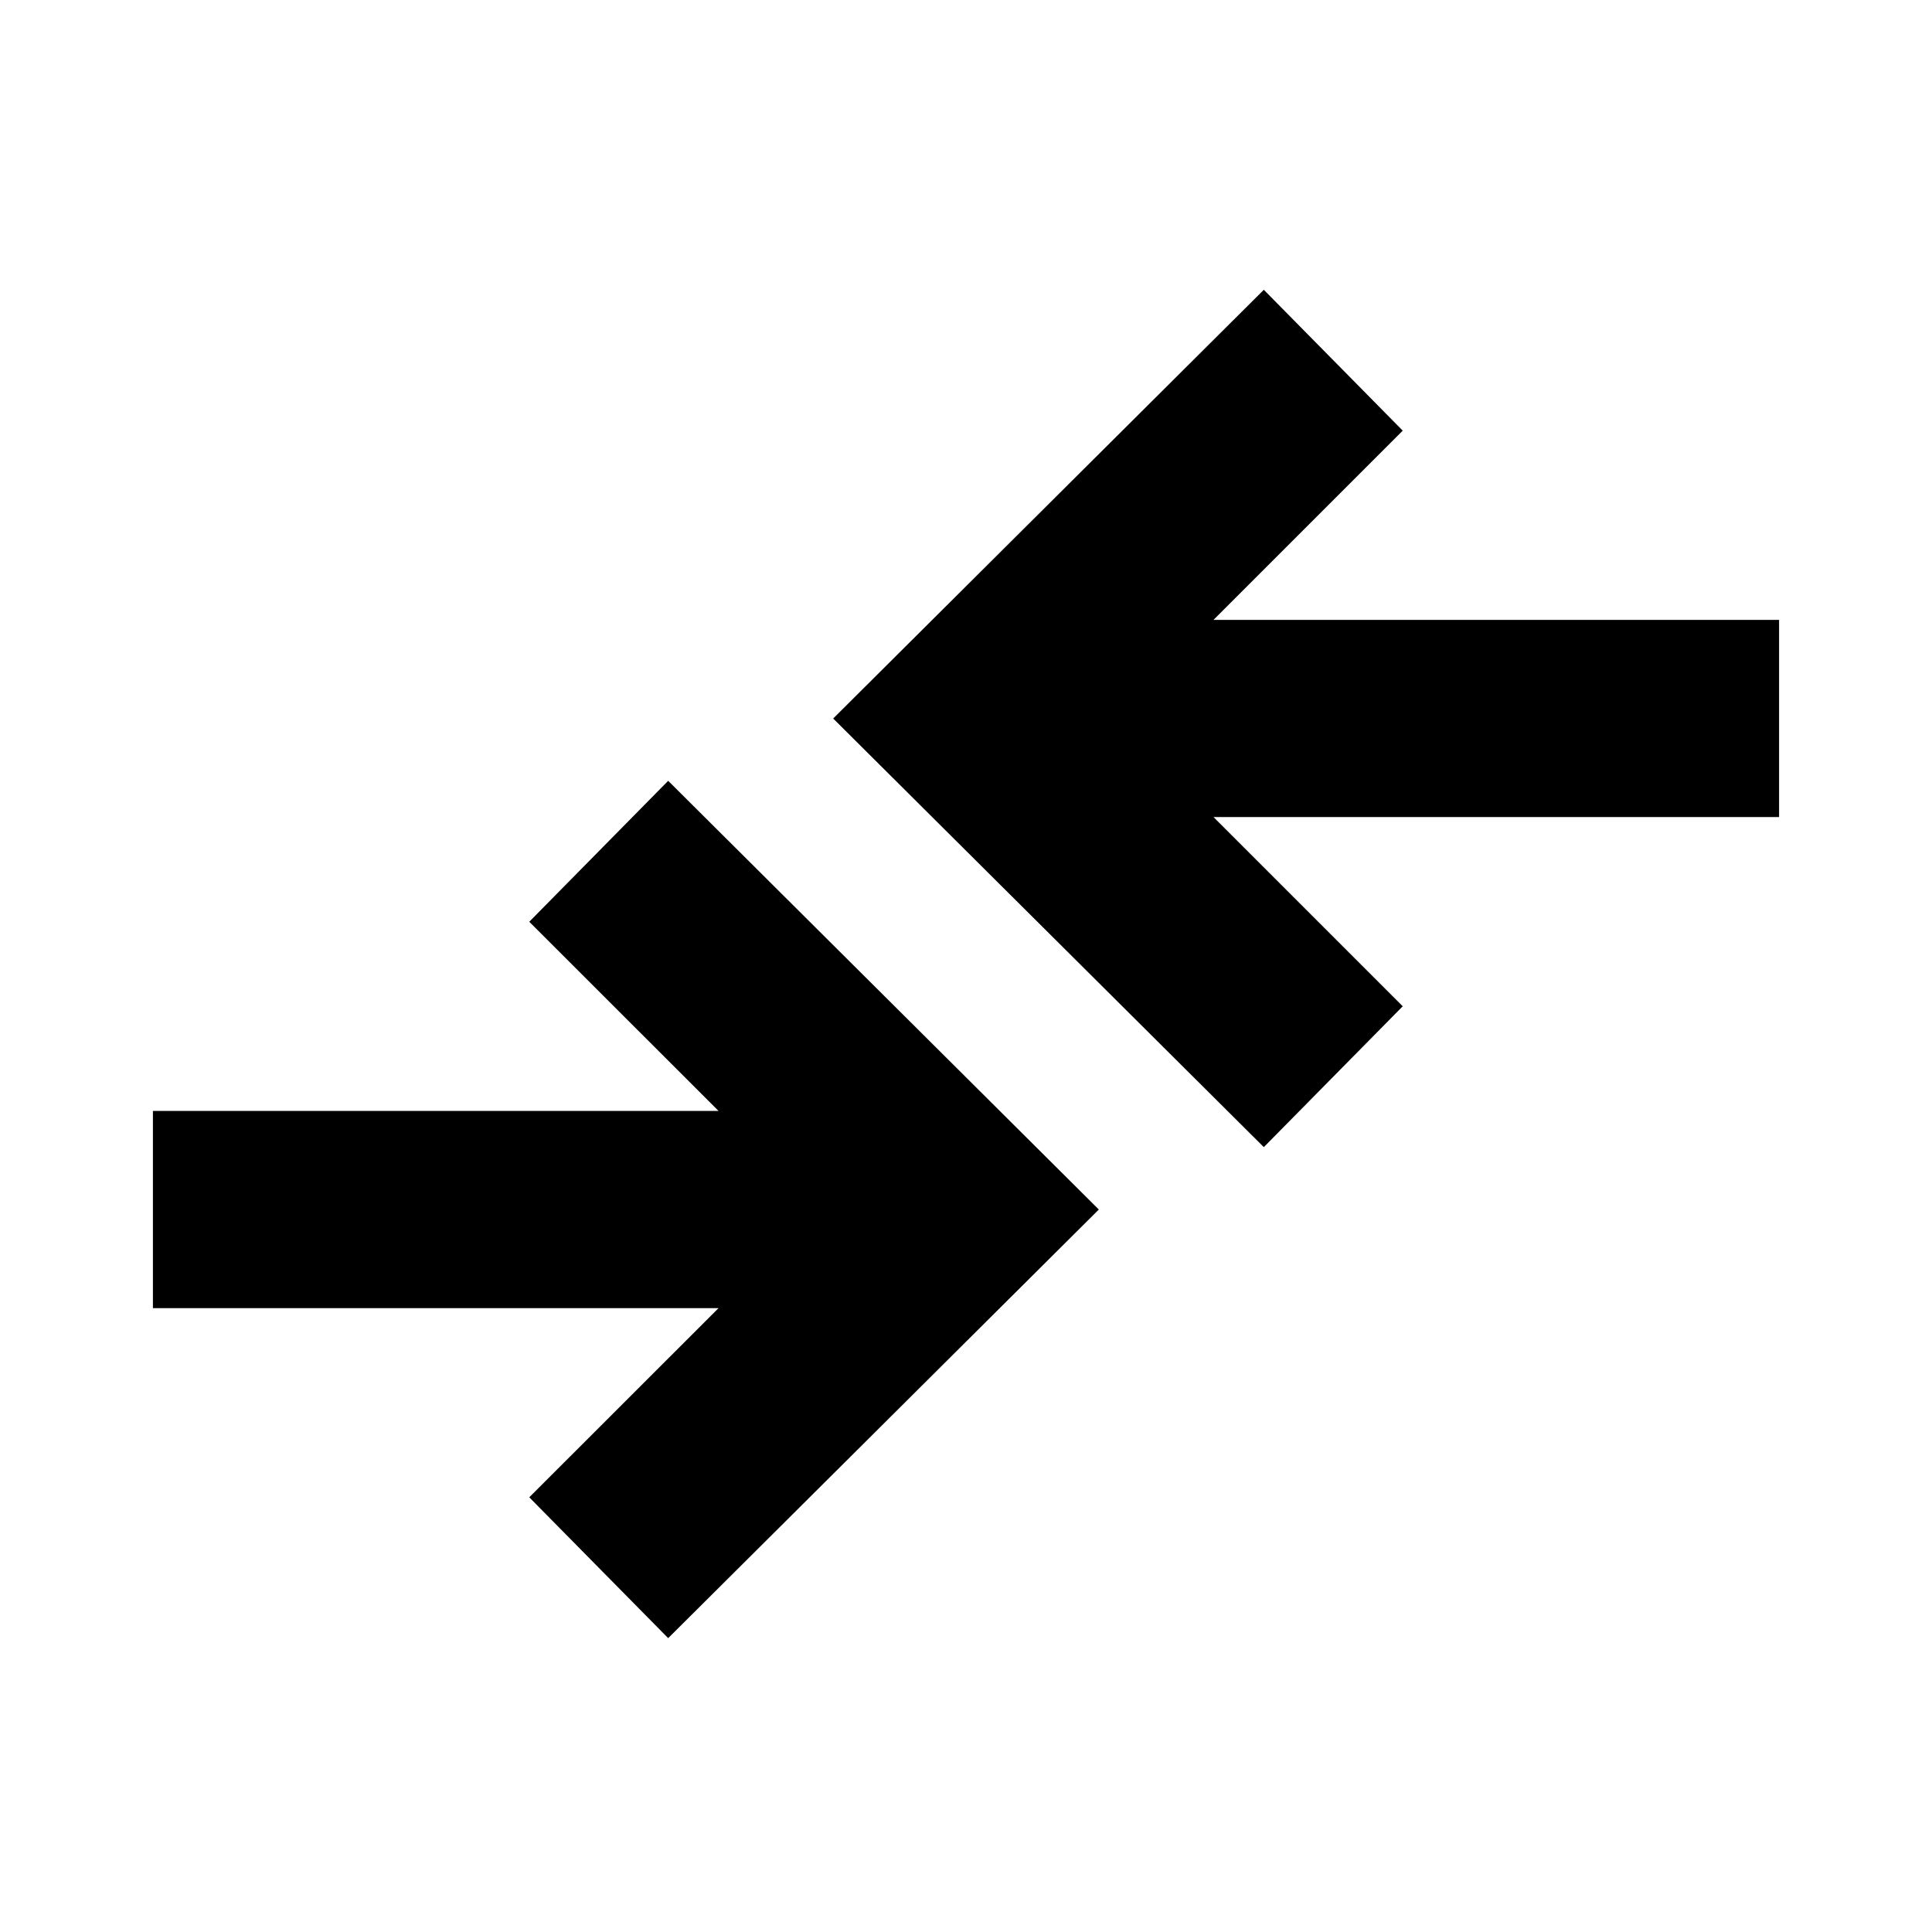 <svg xmlns="http://www.w3.org/2000/svg" height="20" width="20"><path d="M6.917 16.958 5.479 15.5l1.959-1.958H1.583V11.5h5.855L5.479 9.542l1.438-1.459 4.458 4.438Zm6.166-5.083L8.625 7.438 13.083 3l1.438 1.458-1.959 1.959h5.855v2.041h-5.855l1.959 1.959Z"/></svg>